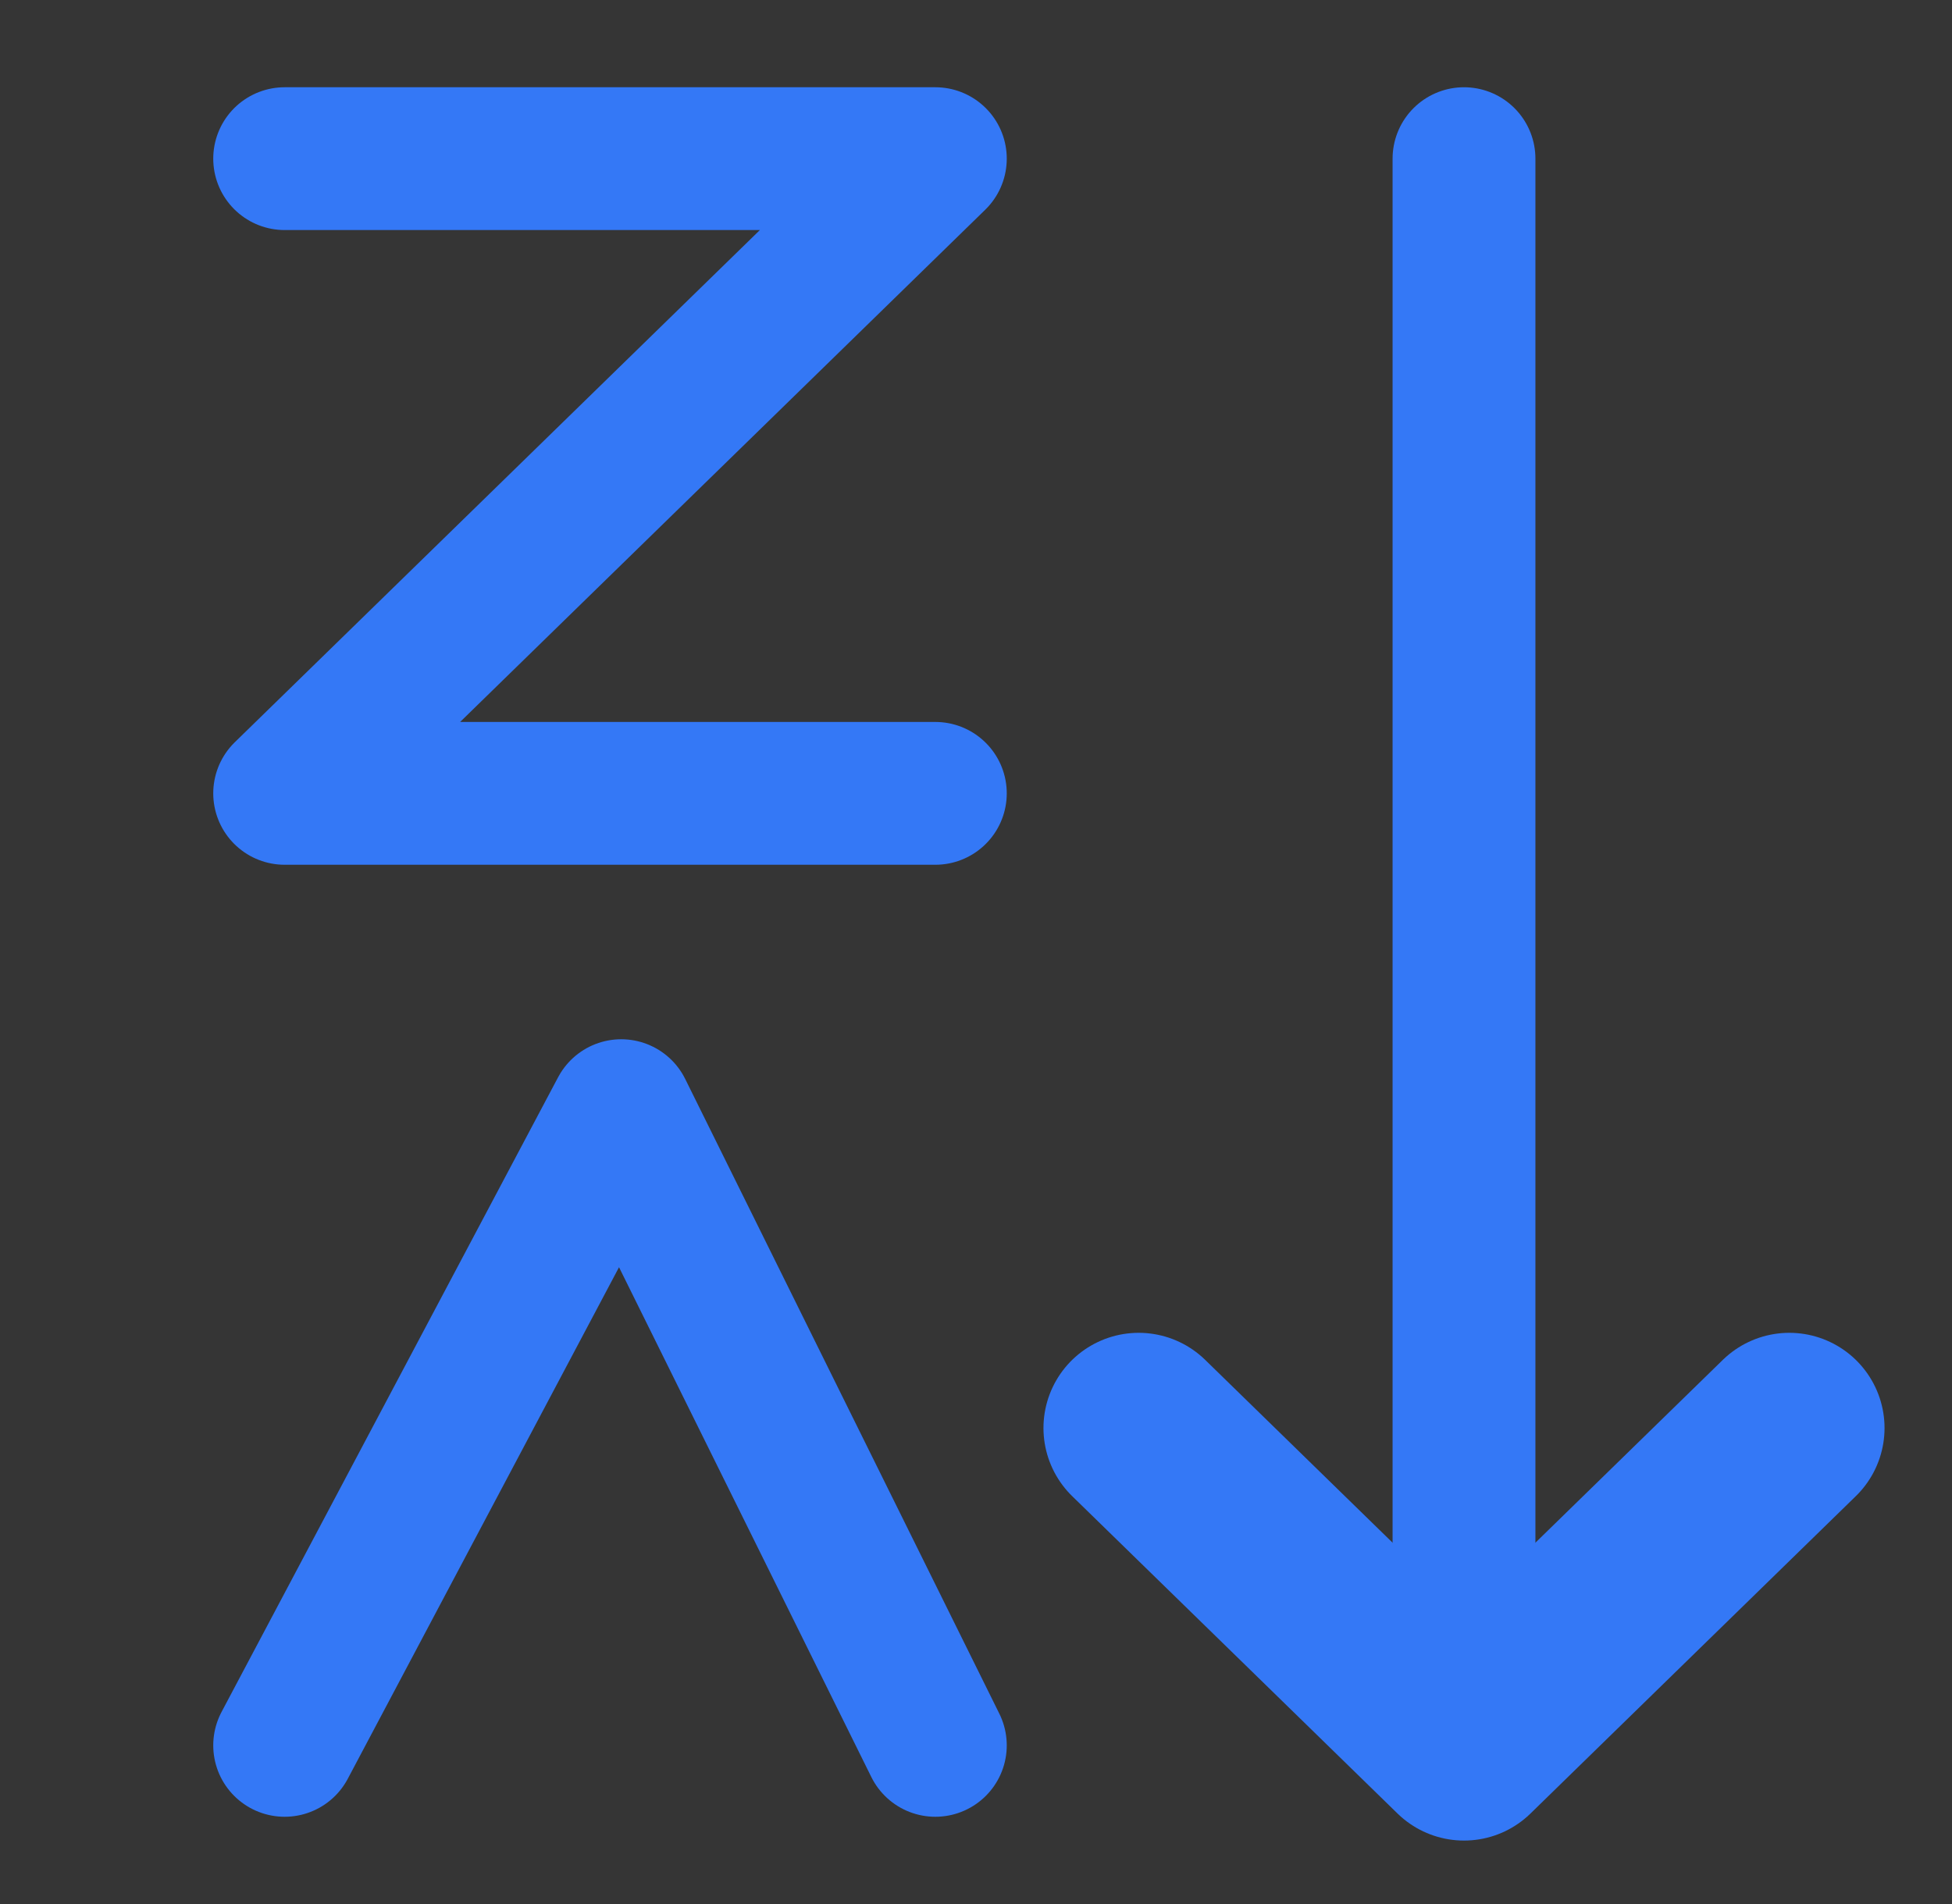 <svg width="41" height="40" viewBox="0 0 41 40" fill="none" xmlns="http://www.w3.org/2000/svg">
<rect x="0" y="0" width="41" height="40" fill="#333333" stroke="none"/>
<g clip-path="url(#clip0_2_710)">
<path d="M41 0H0V40H41V0Z" fill="white" fill-opacity="0.01"/>
<path d="M30.75 3.333V36.25" stroke="#3478F6" stroke-width="3" stroke-linecap="round" stroke-linejoin="round"/>
<path d="M5.979 3.333H19.646L5.979 16.667H19.646" stroke="#3478F6" stroke-width="3" stroke-linecap="round" stroke-linejoin="round"/>
<path d="M5.979 36.667L13.048 23.333L19.646 36.667" stroke="#3478F6" stroke-width="3" stroke-linecap="round" stroke-linejoin="round"/>
<path d="M37.583 30L30.75 36.667L23.917 30" stroke="#3478F6" stroke-width="4" stroke-linecap="round" stroke-linejoin="round"/>
</g>
<defs>
<clipPath id="clip0_2_710">
<rect width="41" height="40" fill="white"/>
</clipPath>
</defs>
</svg>
